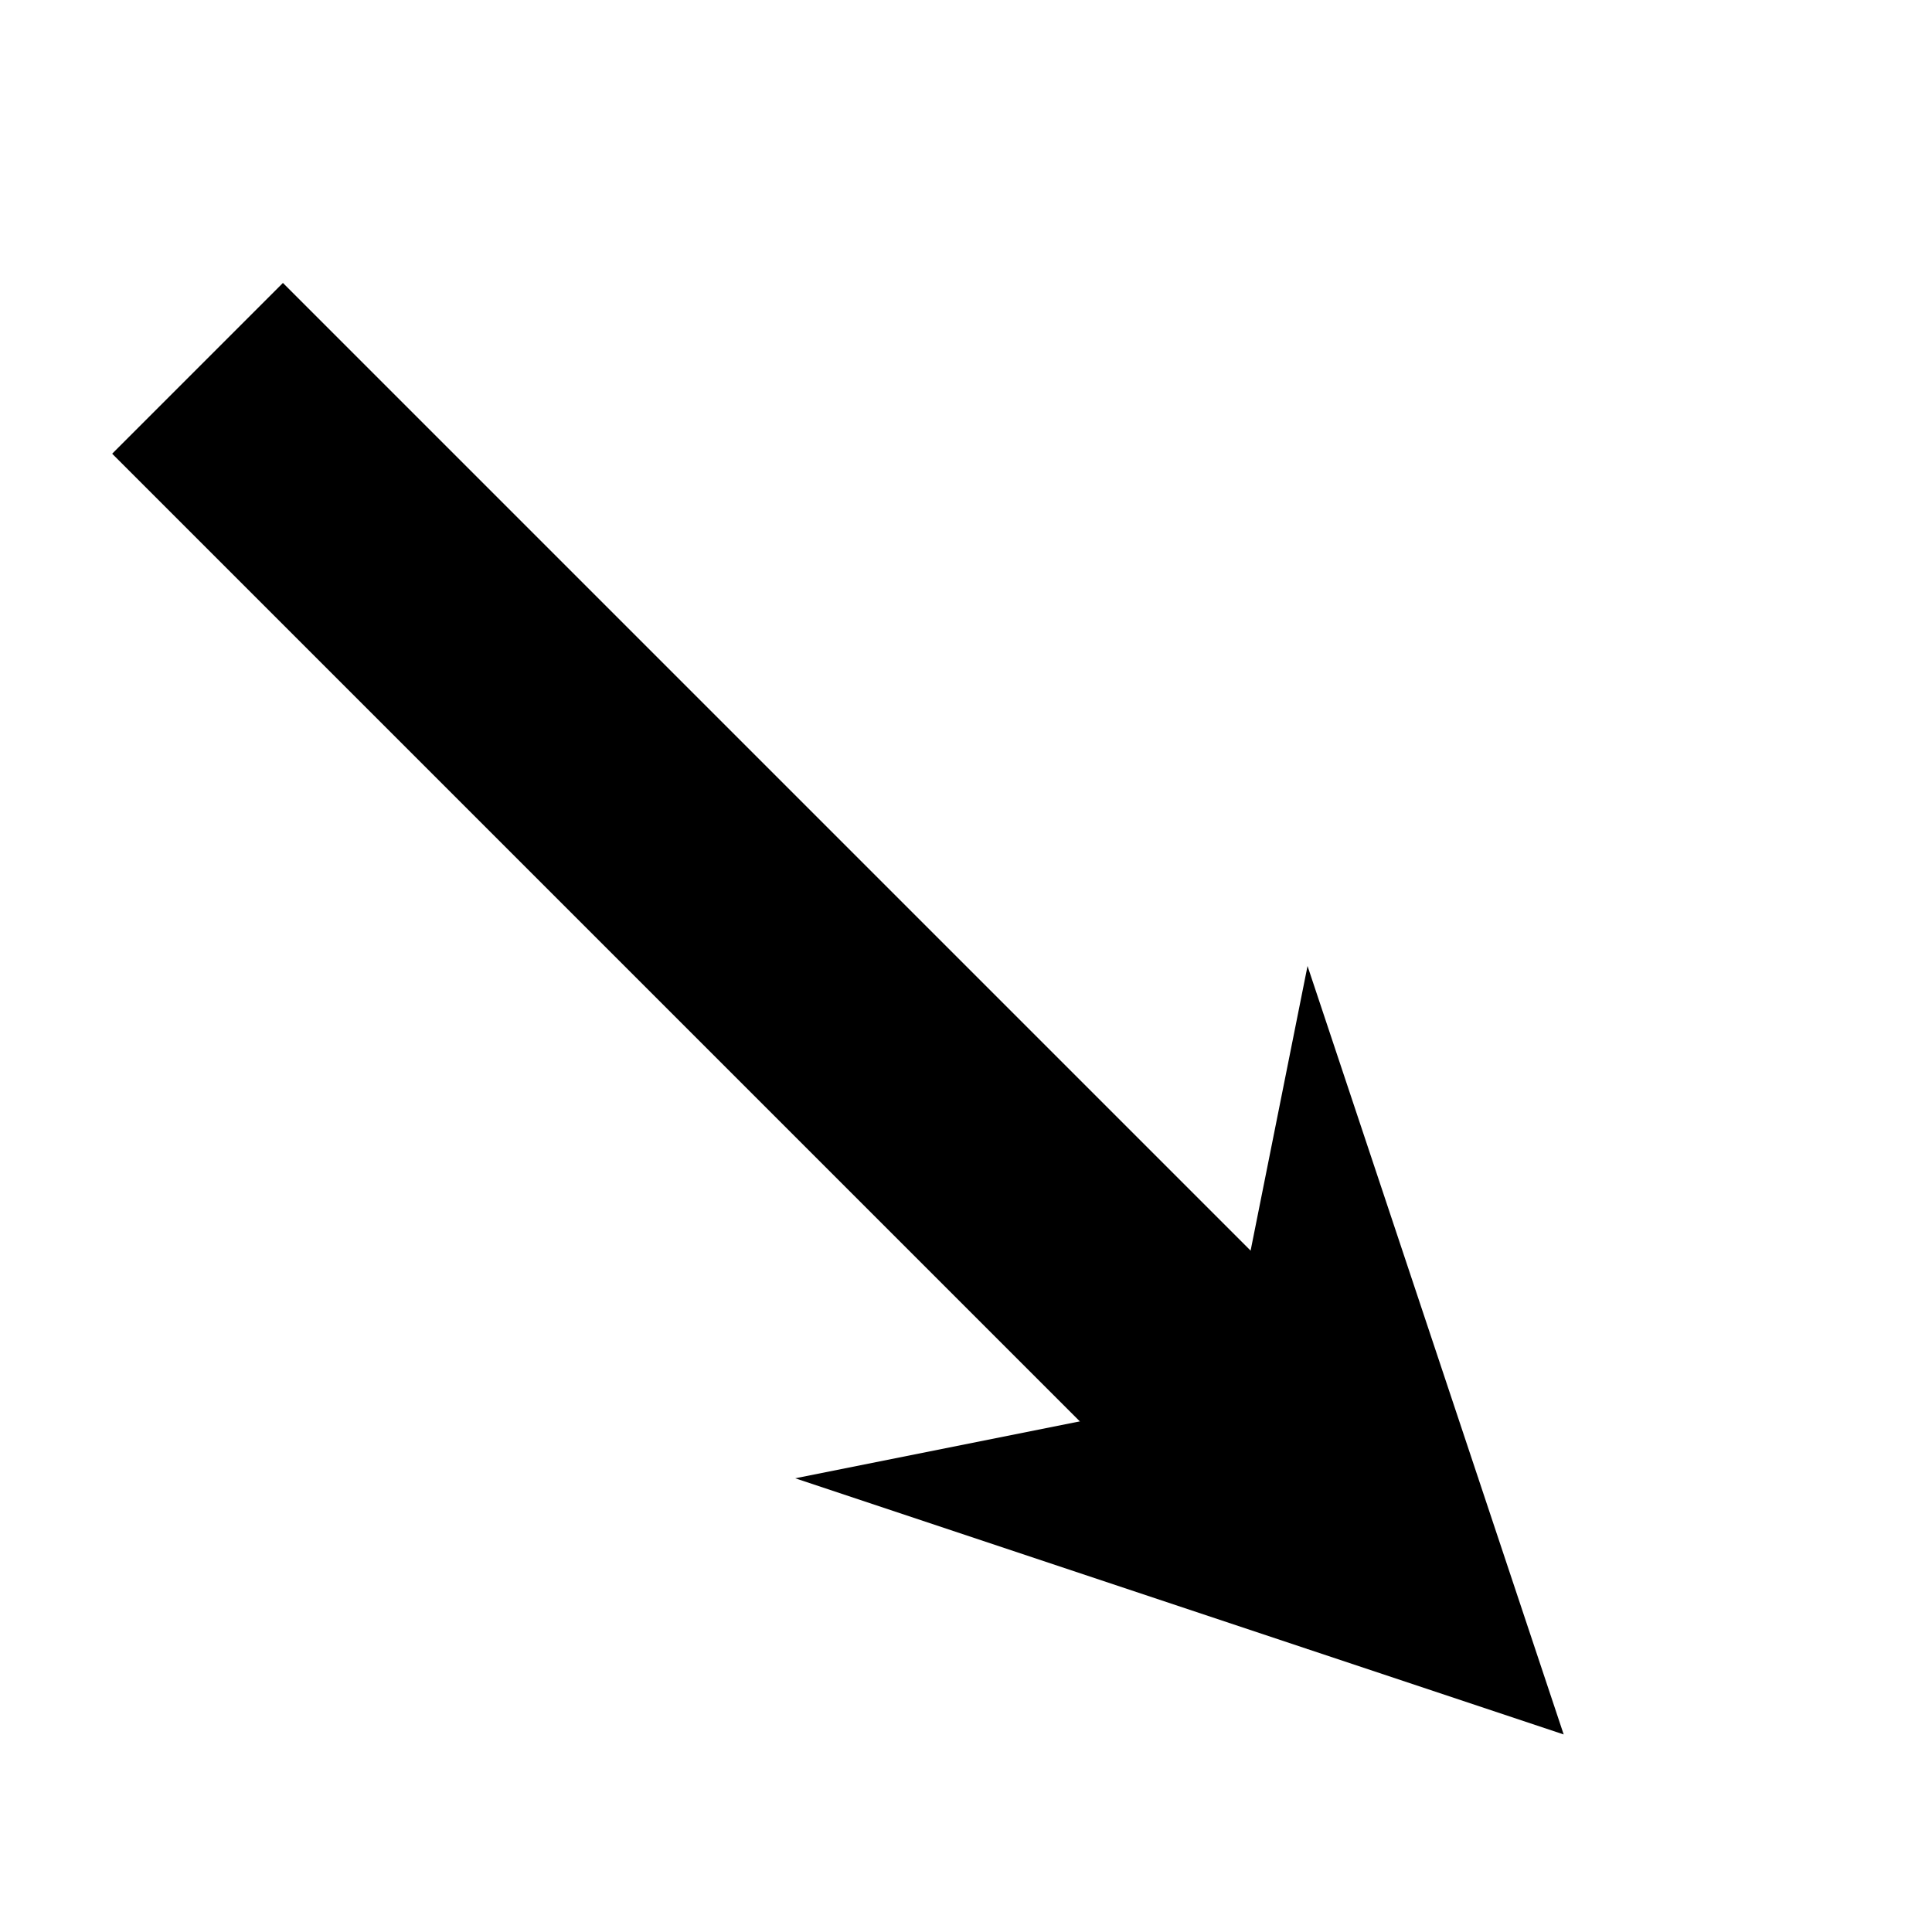 <svg version="1.1" xmlns="http://www.w3.org/2000/svg" data-icon="arrow-bottom-right-fill-angled" width="16" height="16" class="iconic iconic-arrow iconic-size-sm iconic-arrow-bottom-right-fill-angled" viewBox="0 0 16 16">
  <g>
    <title>Arrow Bottom Right Fill Angled</title>
  </g>
  <g data-width="16" data-height="16" data-default-max-height="10" class="iconic-container" transform="scale(1 1 ) translate(0 ) ">
    <path stroke="#000" stroke-width="2" stroke-miterlimit="10" class="iconic-arrow-stem iconic-property-stroke" d="M14 5h-14" fill="none" transform="rotate(45 8 8 ) translate(0 4 ) "></path>
    <path class="iconic-arrow-head iconic-arrow-head-fill-angled iconic-property-fill" d="M16 5l-6 3 2-3-2-3z" display="inline" transform="rotate(45 8 8 ) translate(0 4 ) "></path>
  </g>
</svg>